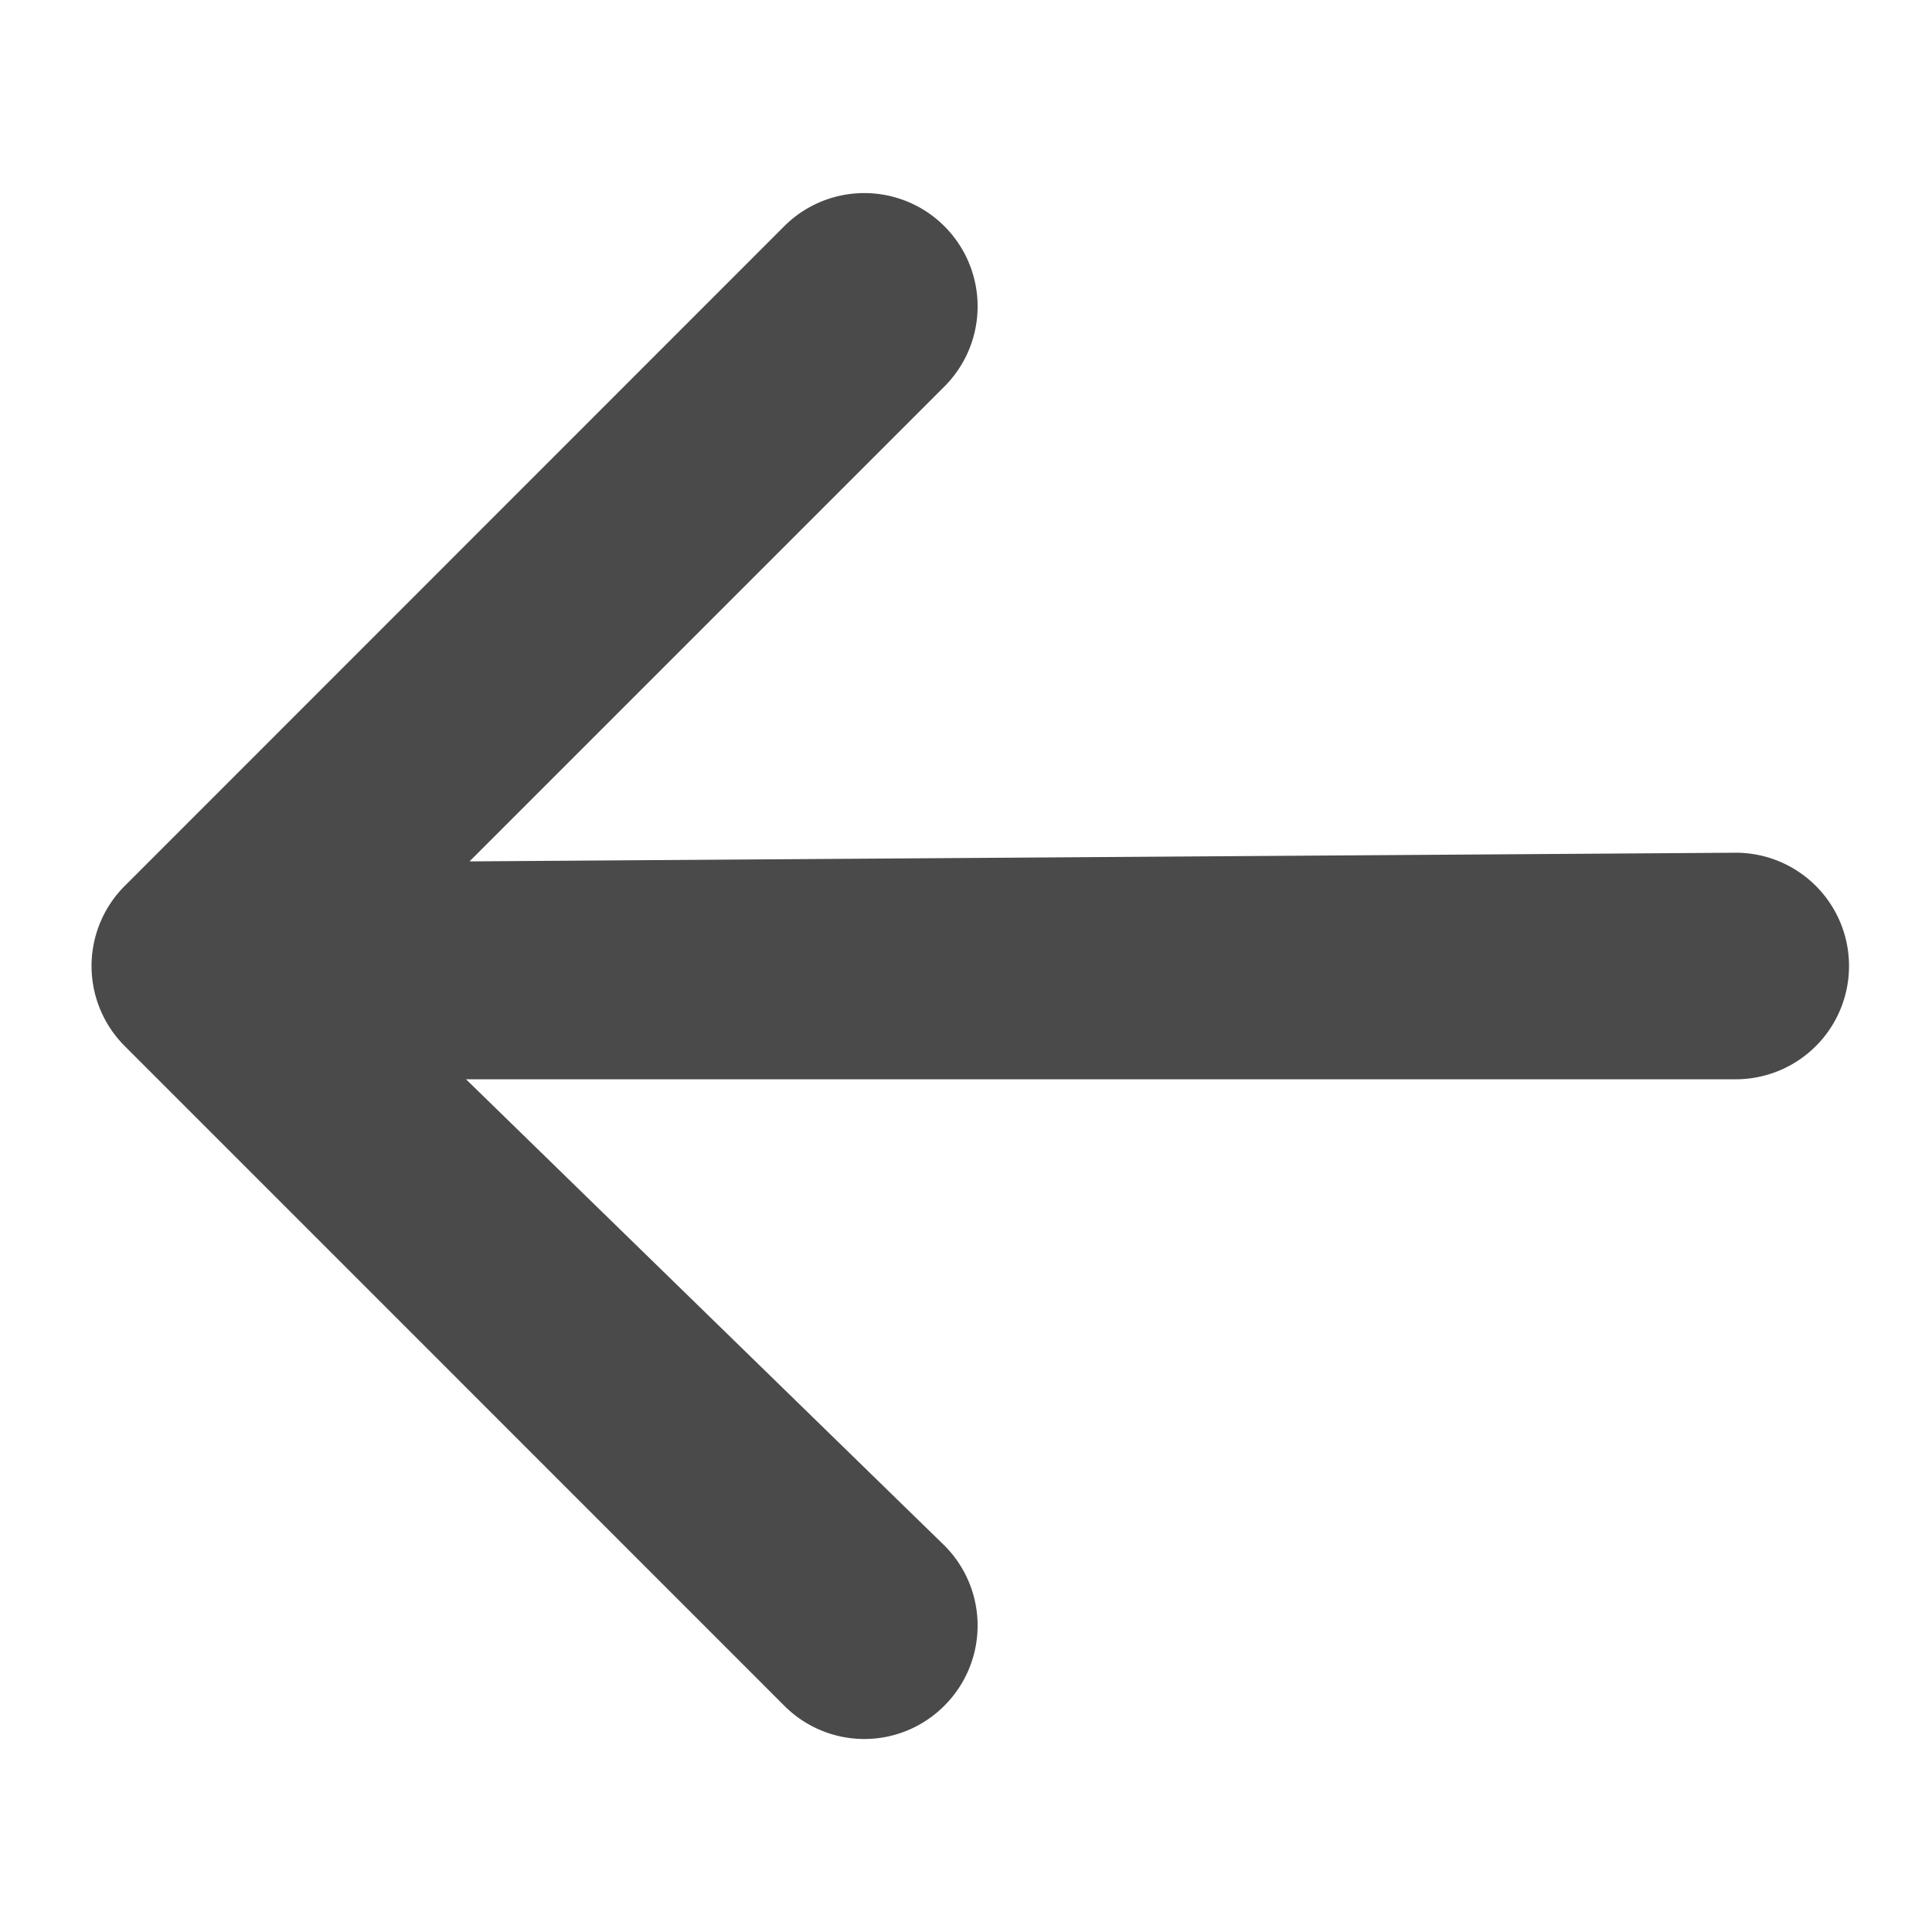 <svg height="18" viewBox="0 0 19 17" width="18" xmlns="http://www.w3.org/2000/svg" aria-label="back" class="" name="back"><path d="M1.262 7.748a1.063 1.063 0 0 0 0 1.504l6.486 6.487a1.06 1.06 0 0 0 1.504 0 1.063 1.063 0 0 0 0-1.505L4.46 9.564h12.61a1.064 1.064 0 0 0 0-2.128l-12.574.086 4.756-4.756A1.063 1.063 0 1 0 7.748 1.26L1.262 7.748z" fill="#4A4A4A" fill-rule="nonzero" stroke="#4A4A4A" stroke-width=".1"></path></svg>